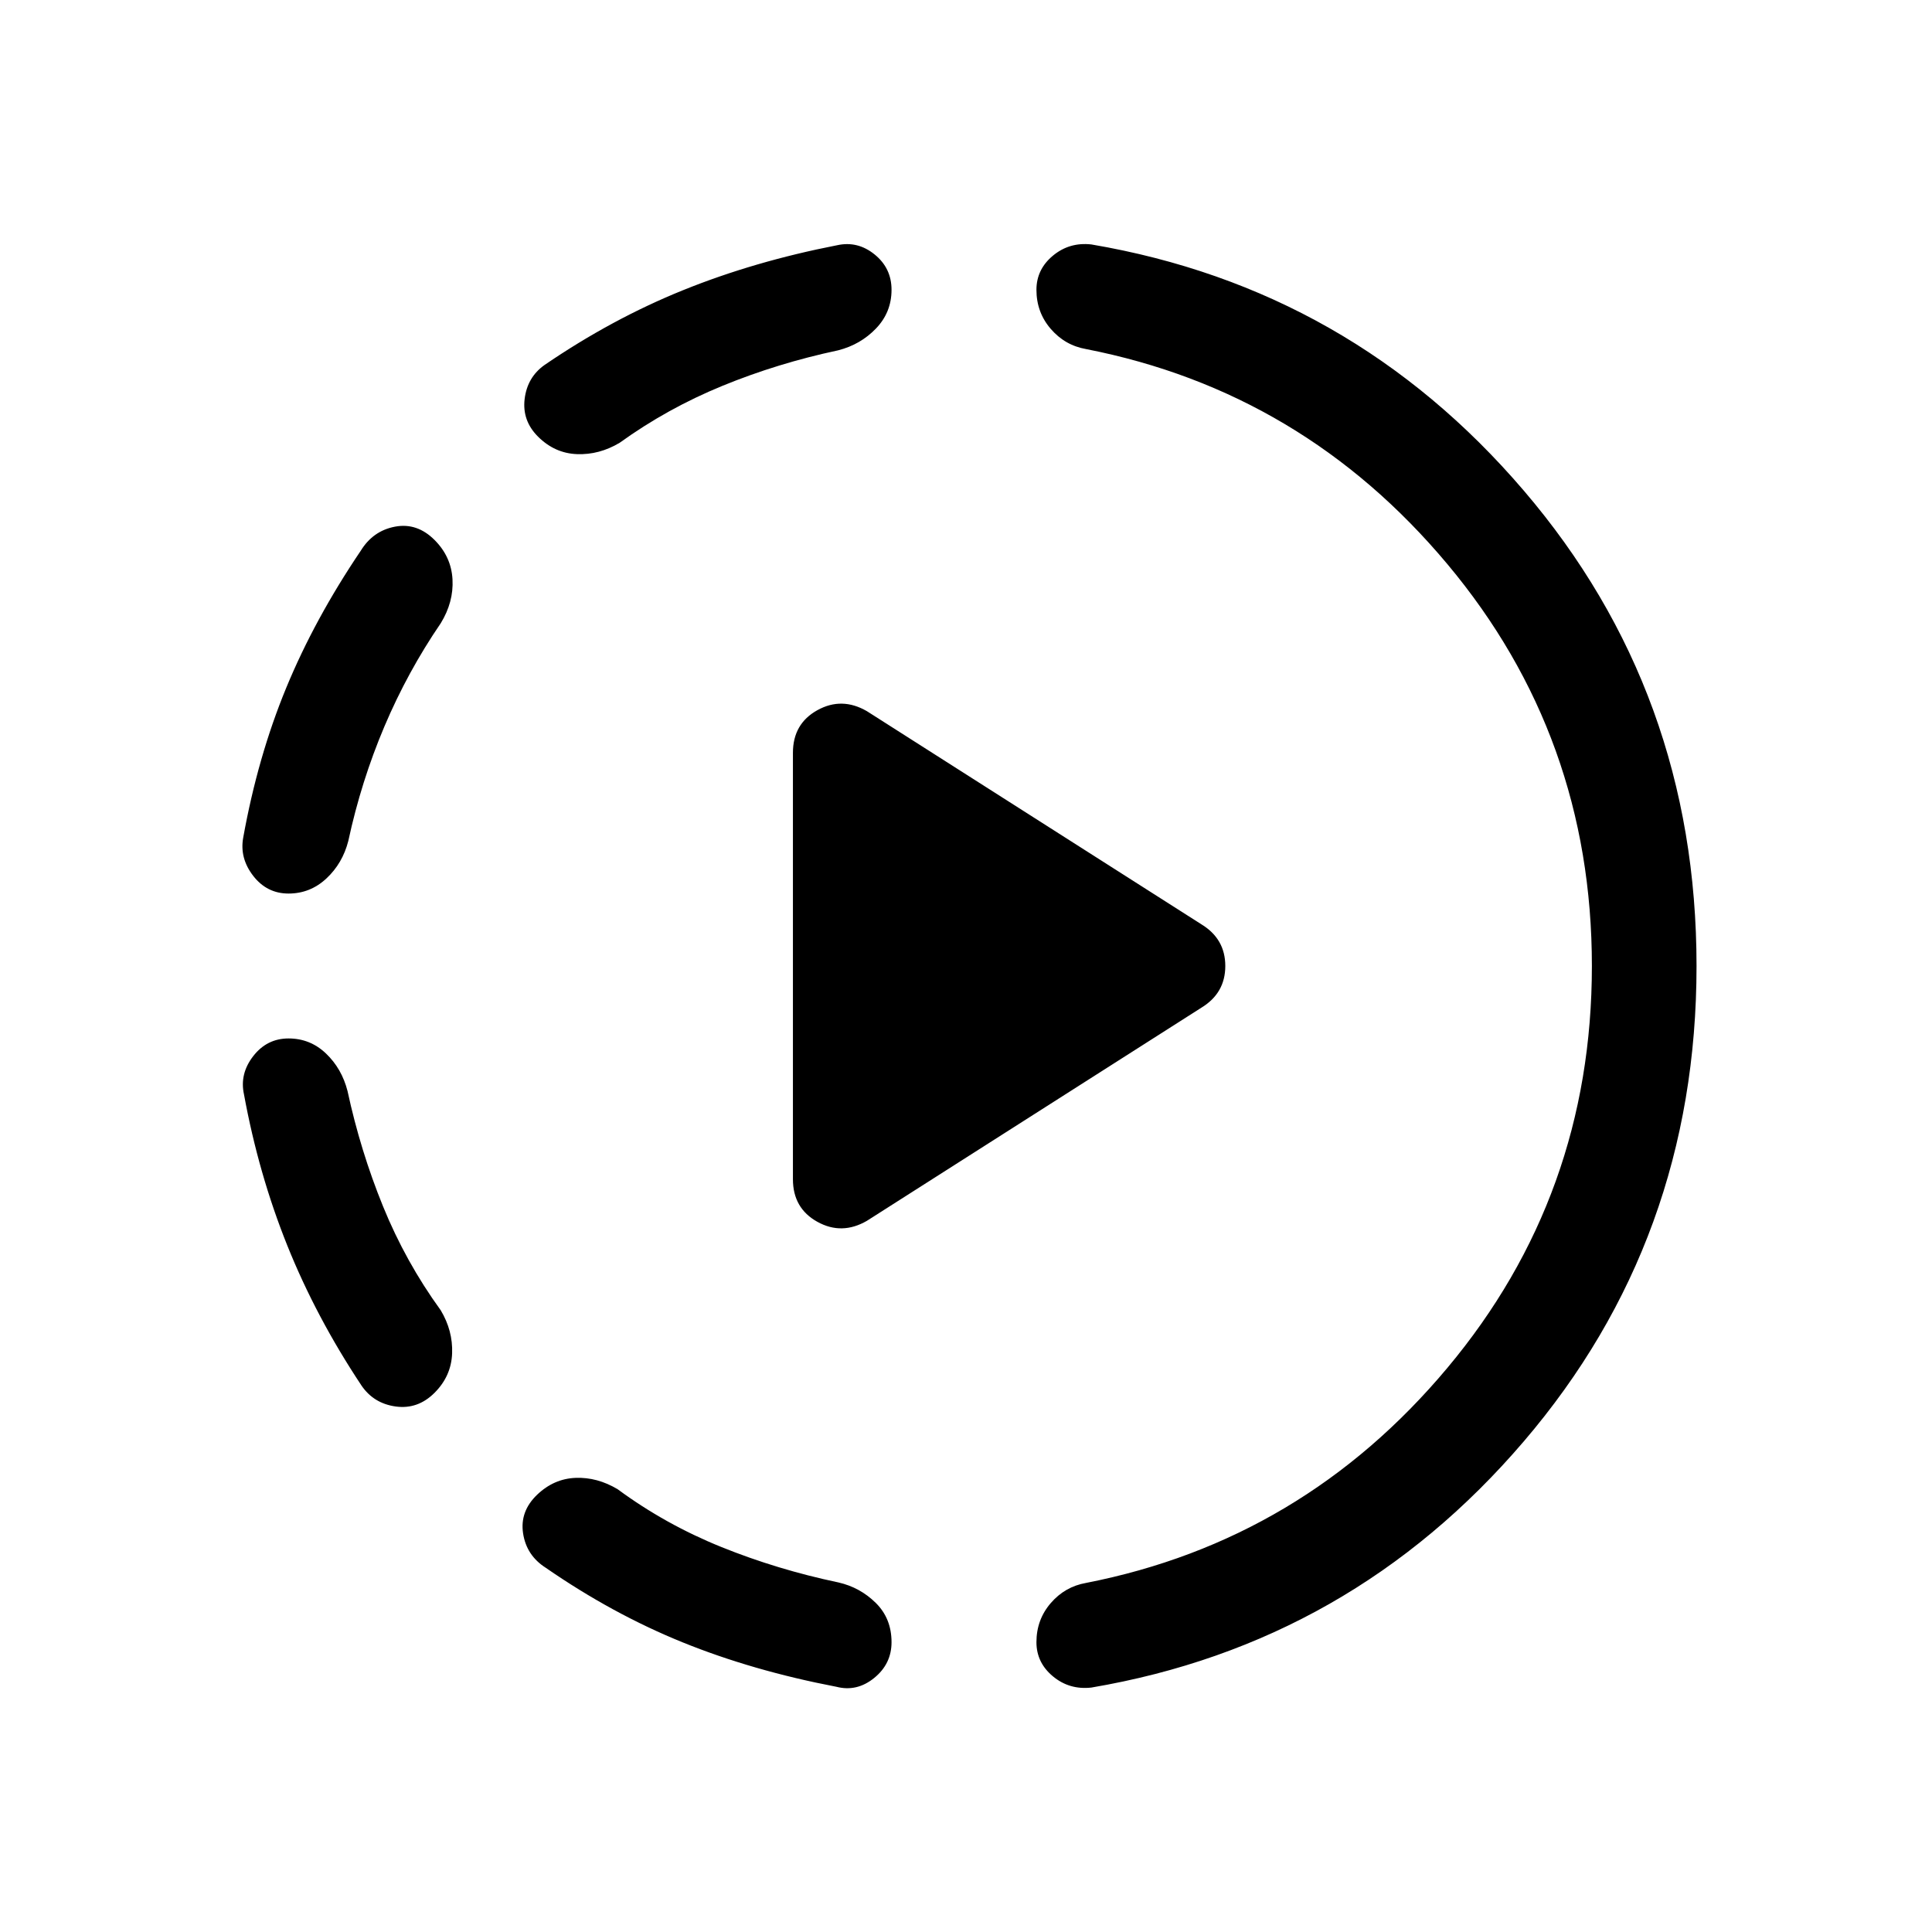 <svg xmlns="http://www.w3.org/2000/svg" height="20" viewBox="0 -960 960 960" width="20"><path d="m430.77-353.386 166.229-105.922q11.846-7.231 11.846-20.692t-11.846-20.692L430.77-606.614q-12.462-7.231-24.616-.5-12.153 6.73-12.153 21.192v211.844q0 14.462 12.153 21.192 12.154 6.731 24.616-.5ZM143.385-444q10.769 0 18.615 7.5 7.846 7.5 10.692 18.653 6.385 29.616 17.616 57.232Q201.539-333 219-308.922q6.077 10.153 5.654 21.422-.423 11.269-8.73 19.576-8.308 8.308-19.269 6.808-10.961-1.5-17.038-10.423-22.539-33.923-36.846-69.539-14.308-35.615-21.539-75.153-2.231-10.154 4.577-18.962Q132.616-444 143.385-444Zm72.539-247.692q8.307 8.308 8.922 19.577.616 11.269-5.846 21.807-16.461 24.077-28 51.308-11.539 27.231-17.923 56.847Q170.231-531 162.193-523.5q-8.039 7.5-18.808 7.5t-17.576-8.807q-6.808-8.808-4.961-18.962 7.23-40.153 21.346-74.384 14.115-34.231 37.038-68.154 6.077-9.923 17.038-12t19.654 6.615Zm51 474.384q8.307-7.923 19.076-8.346 10.769-.423 20.922 5.654 23.693 17.461 51.501 28.692 27.808 11.231 58.193 17.616 10.769 2.461 18.577 10.192Q443-155.77 443-144.001q0 10.769-8.615 17.769-8.615 7-18.769 4.384-41.692-8-76.5-22.115-34.808-14.115-67.962-37.038-9.538-6.077-11.23-17.038-1.693-10.962 7-19.269ZM443-815.999q0 11.153-7.692 19.192-7.692 8.038-18.846 10.884-30 6.384-57.424 17.615-27.423 11.231-51.116 28.308-10.153 6.077-21.23 5.654-11.076-.423-19.384-8.73-7.923-7.923-6.615-18.692 1.308-10.769 9.846-16.846 33.539-22.923 68.962-37.231 35.423-14.307 76.5-22.307 10.153-2.231 18.576 4.576Q443-826.768 443-815.999ZM791-480q0-113.923-71.808-199.693-71.808-85.769-179.5-106.846-10.538-1.846-17.615-10.076Q515-804.846 515-815.999q0-10.154 8.192-16.961 8.192-6.808 19.115-5.577 129 21.923 214.846 122.307T842.999-480q0 135.846-85.846 236.23-85.846 100.384-214.846 122.307-10.923 1.231-19.115-5.577Q515-133.847 515-144.001q0-11.153 7.077-19.384 7.077-8.23 17.615-10.076 107.692-21.077 179.5-106.846Q791-366.077 791-480Z"/></svg>